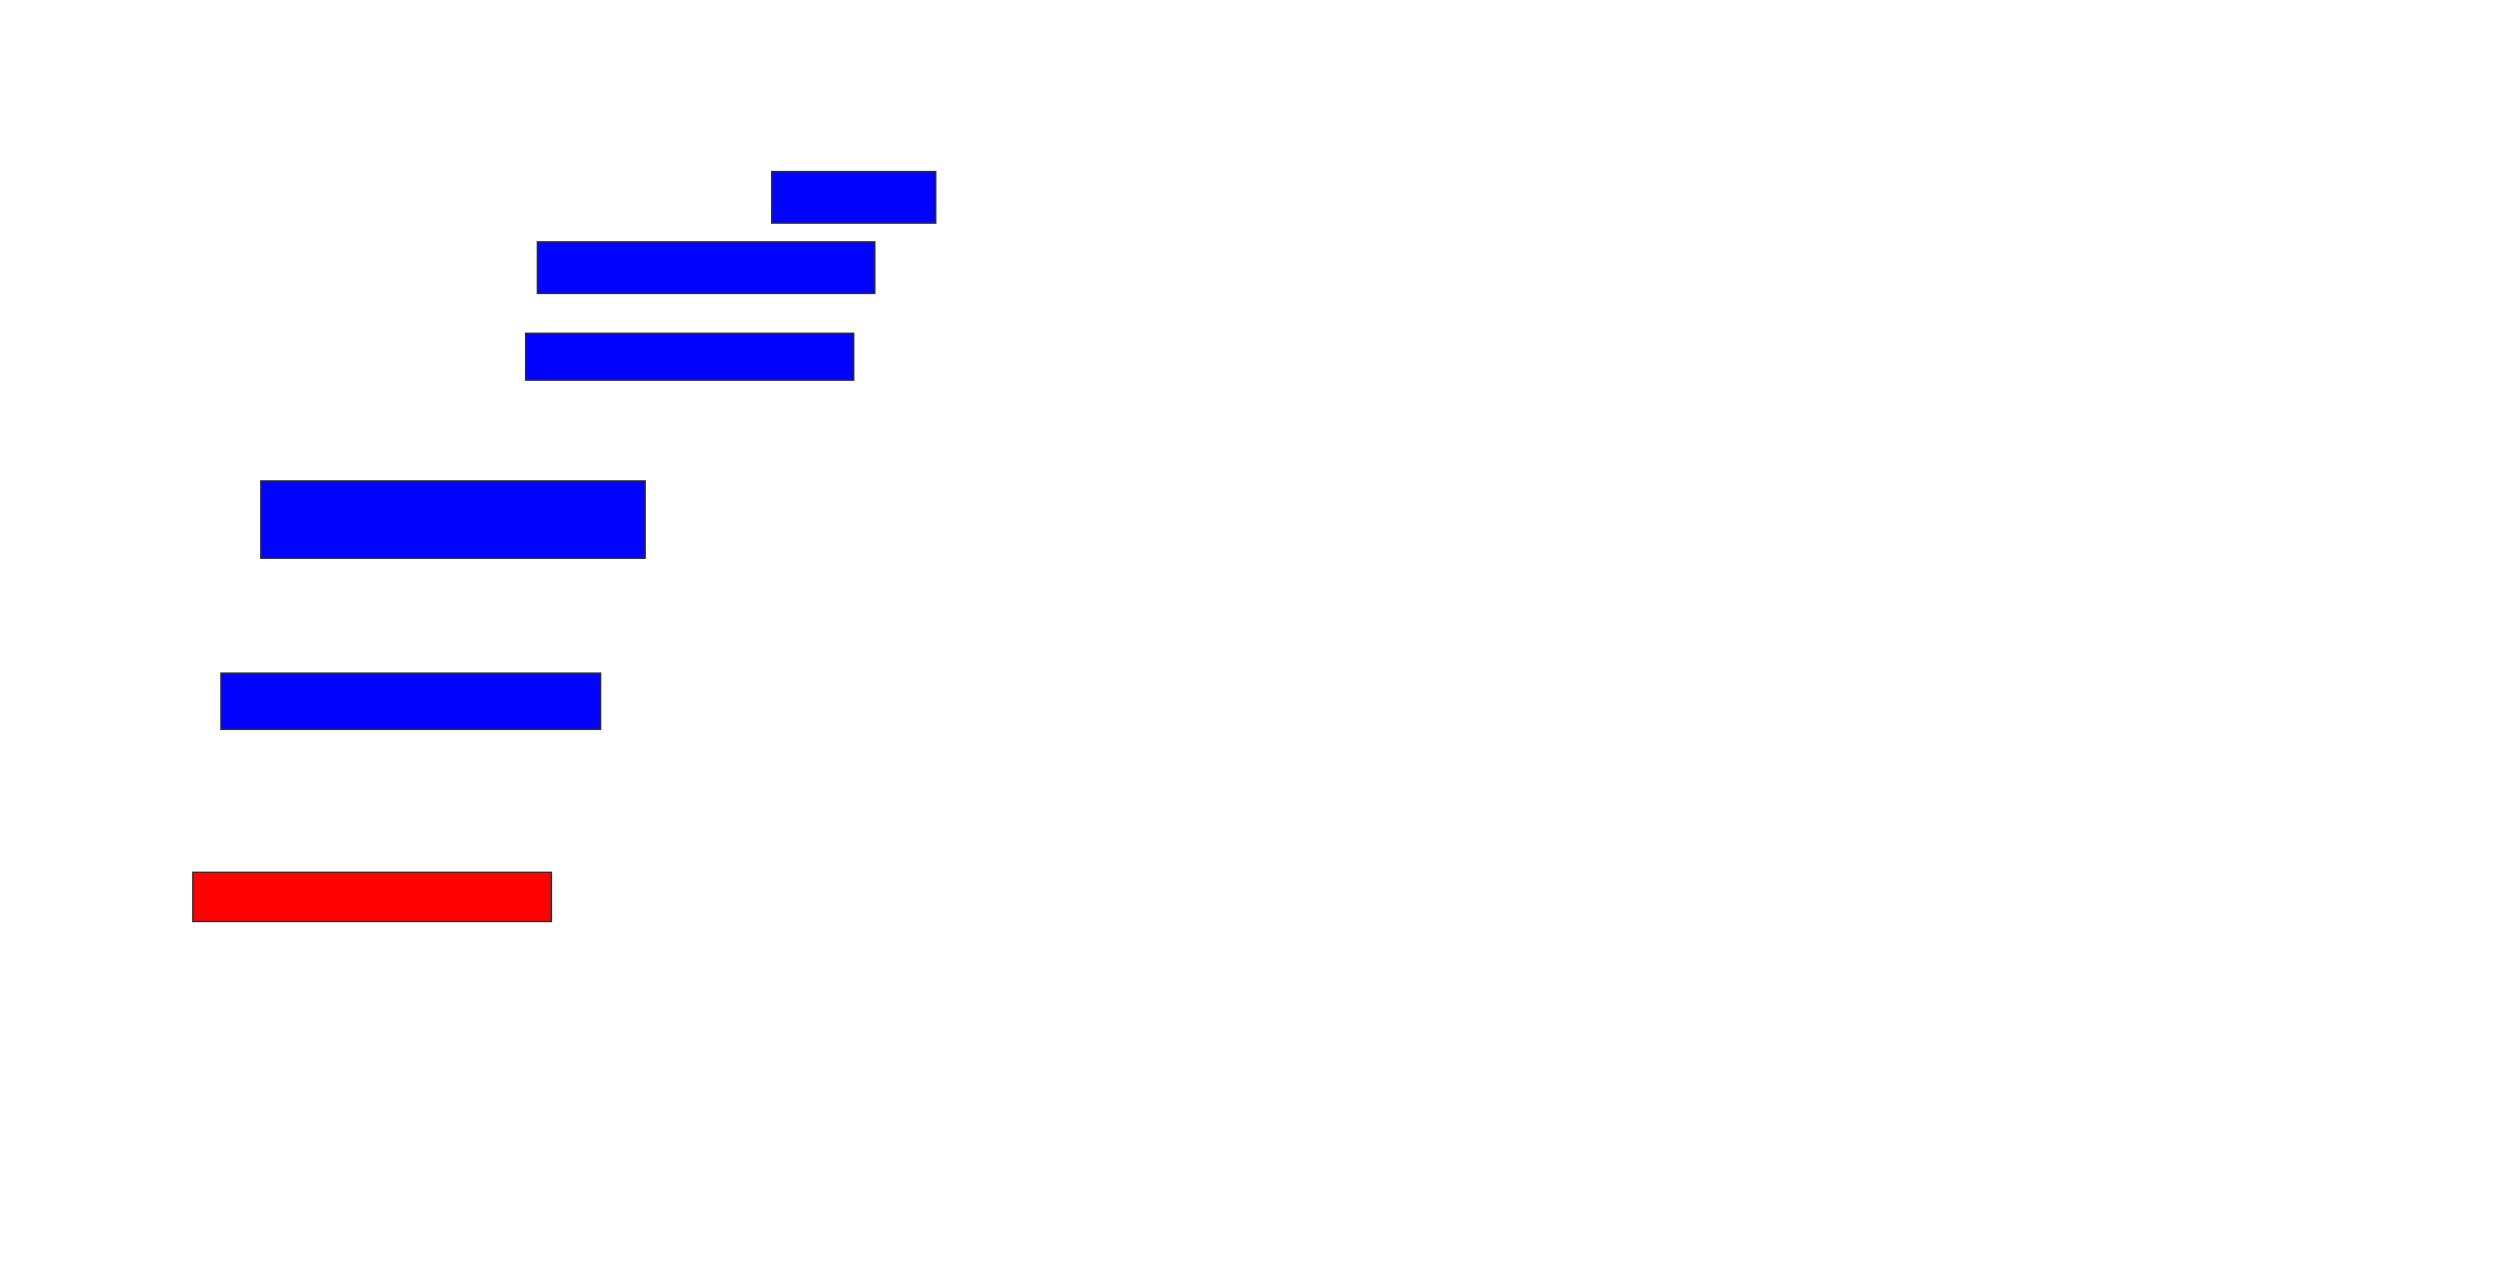 <svg xmlns="http://www.w3.org/2000/svg" width="1808" height="920">
 <!-- Created with Image Occlusion Enhanced -->
 <g>
  <title>Labels</title>
 </g>
 <g>
  <title>Masks</title>
  <rect id="84ff0b3153f54a1bb3725afd1cc4ffc4-ao-1" height="37.288" width="118.644" y="124.068" x="558.102" stroke="#2D2D2D" fill="#0203ff"/>
  <rect id="84ff0b3153f54a1bb3725afd1cc4ffc4-ao-2" height="37.288" width="244.068" y="174.915" x="388.61" stroke="#2D2D2D" fill="#0203ff"/>
  <rect id="84ff0b3153f54a1bb3725afd1cc4ffc4-ao-3" height="33.898" width="237.288" y="241.017" x="380.136" stroke="#2D2D2D" fill="#0203ff"/>
  <rect id="84ff0b3153f54a1bb3725afd1cc4ffc4-ao-4" height="55.932" width="277.966" y="347.797" x="188.61" stroke="#2D2D2D" fill="#0203ff"/>
  <rect id="84ff0b3153f54a1bb3725afd1cc4ffc4-ao-5" height="40.678" width="274.576" y="486.78" x="159.797" stroke="#2D2D2D" fill="#0203ff"/>
  <rect id="84ff0b3153f54a1bb3725afd1cc4ffc4-ao-6" height="35.593" width="259.322" y="630.847" x="139.458" stroke="#2D2D2D" fill="#ff0200" class="qshape"/>
 </g>
</svg>